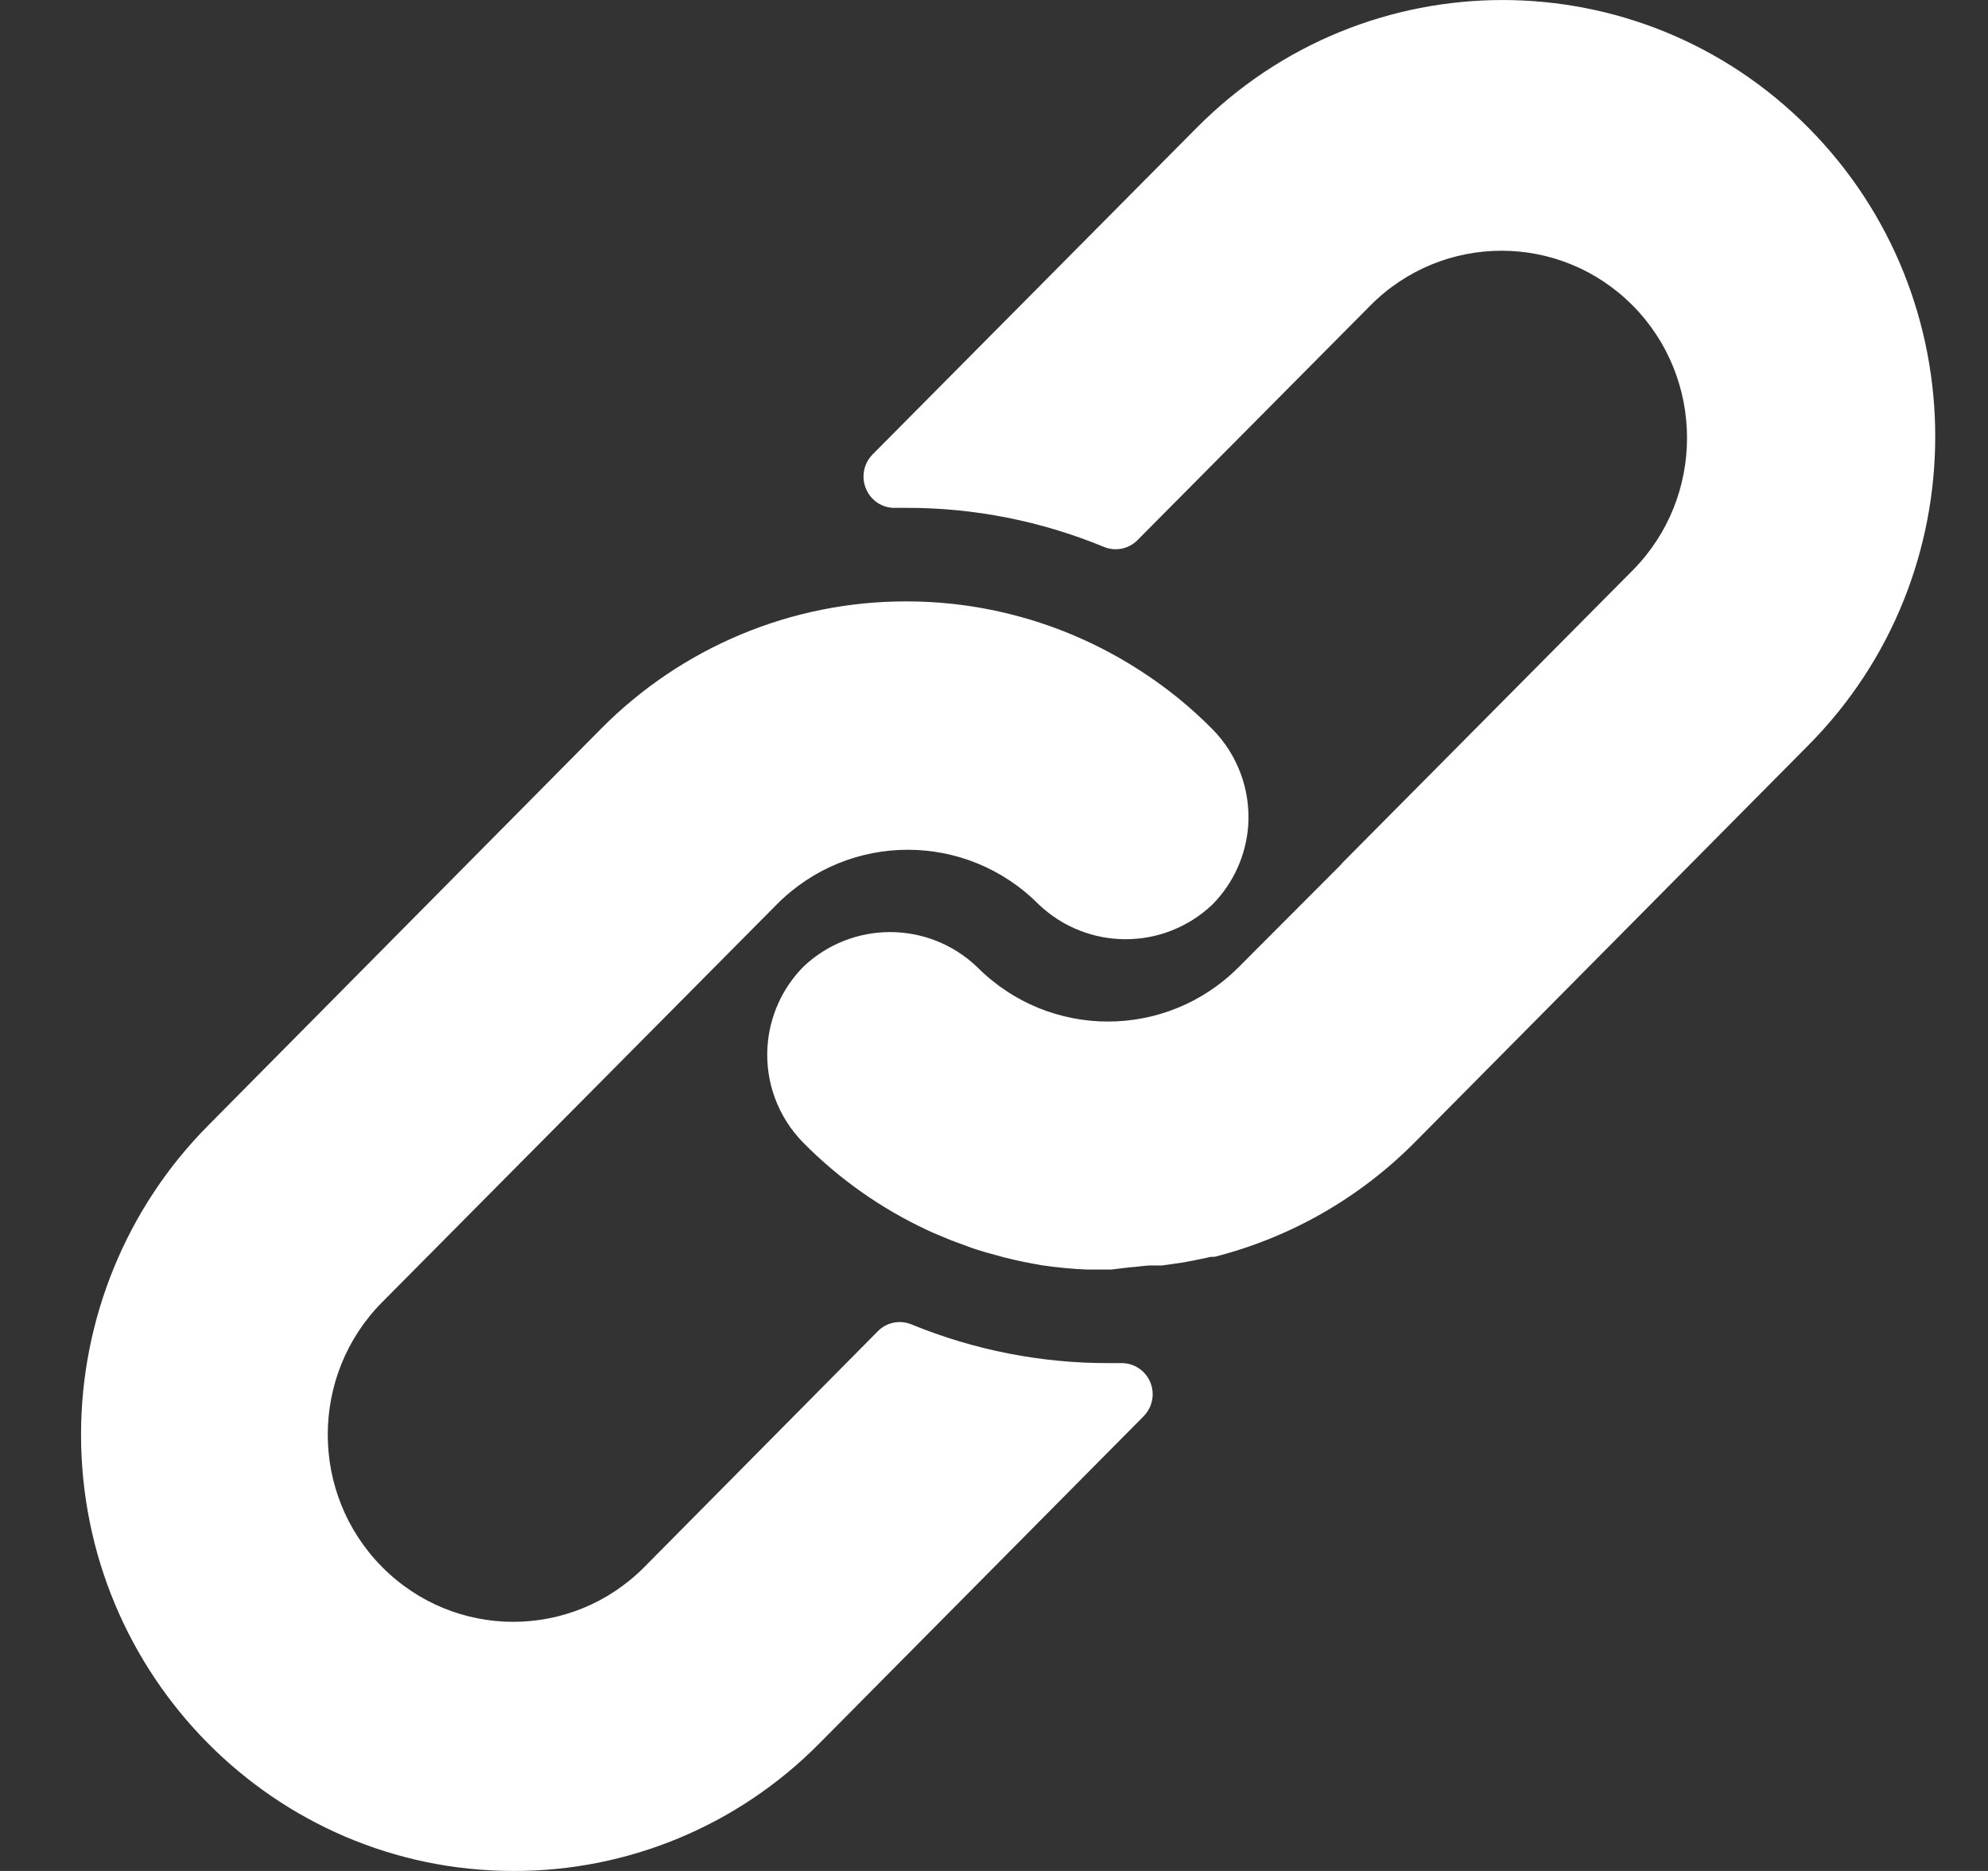 <svg width="17" height="16" viewBox="0 0 17 16" fill="none" xmlns="http://www.w3.org/2000/svg">
<rect x="0" y="0" width="17" height="16" fill="#333333" stroke="none"/>
<path d="M10.368 6.236C10.18 6.046 9.972 5.877 9.747 5.733C9.151 5.348 8.459 5.143 7.752 5.143C6.77 5.141 5.828 5.535 5.136 6.236L1.774 9.631C1.083 10.33 0.694 11.277 0.693 12.265C0.692 14.326 2.347 15.999 4.39 16C5.37 16.003 6.311 15.612 7.004 14.912L9.778 12.113C9.829 12.062 9.857 11.993 9.857 11.922C9.856 11.775 9.737 11.656 9.591 11.657H9.485C8.905 11.659 8.331 11.546 7.794 11.326C7.695 11.285 7.581 11.308 7.506 11.385L5.511 13.4C4.891 14.026 3.887 14.026 3.267 13.4C2.648 12.775 2.648 11.762 3.267 11.137L6.642 7.735C7.261 7.111 8.264 7.111 8.883 7.735C9.3 8.131 9.951 8.131 10.368 7.735C10.547 7.554 10.656 7.313 10.674 7.058C10.694 6.752 10.582 6.453 10.368 6.236Z" fill="white"/>
<path d="M15.465 1.093C14.02 -0.364 11.678 -0.364 10.233 1.093L7.461 3.887C7.385 3.965 7.363 4.081 7.406 4.181C7.448 4.281 7.546 4.346 7.654 4.343H7.752C8.331 4.342 8.904 4.456 9.44 4.677C9.539 4.718 9.653 4.695 9.728 4.618L11.718 2.613C12.338 1.988 13.342 1.988 13.962 2.613C14.581 3.238 14.581 4.252 13.962 4.877L11.483 7.375L11.462 7.399L10.595 8.268C9.976 8.892 8.973 8.892 8.354 8.268C7.937 7.872 7.286 7.872 6.869 8.268C6.689 8.451 6.58 8.693 6.563 8.951C6.543 9.256 6.655 9.555 6.869 9.772C7.175 10.082 7.533 10.334 7.926 10.518C7.982 10.545 8.037 10.566 8.093 10.59C8.148 10.614 8.206 10.633 8.262 10.654C8.317 10.676 8.375 10.694 8.431 10.71L8.587 10.753C8.693 10.78 8.798 10.801 8.907 10.82C9.037 10.839 9.168 10.852 9.3 10.857H9.485H9.501L9.66 10.838C9.718 10.836 9.779 10.822 9.847 10.822H9.937L10.119 10.796L10.204 10.78L10.357 10.748H10.386C11.035 10.583 11.628 10.244 12.101 9.766L15.465 6.372C16.91 4.915 16.91 2.551 15.465 1.093Z" fill="white"/>
</svg>
